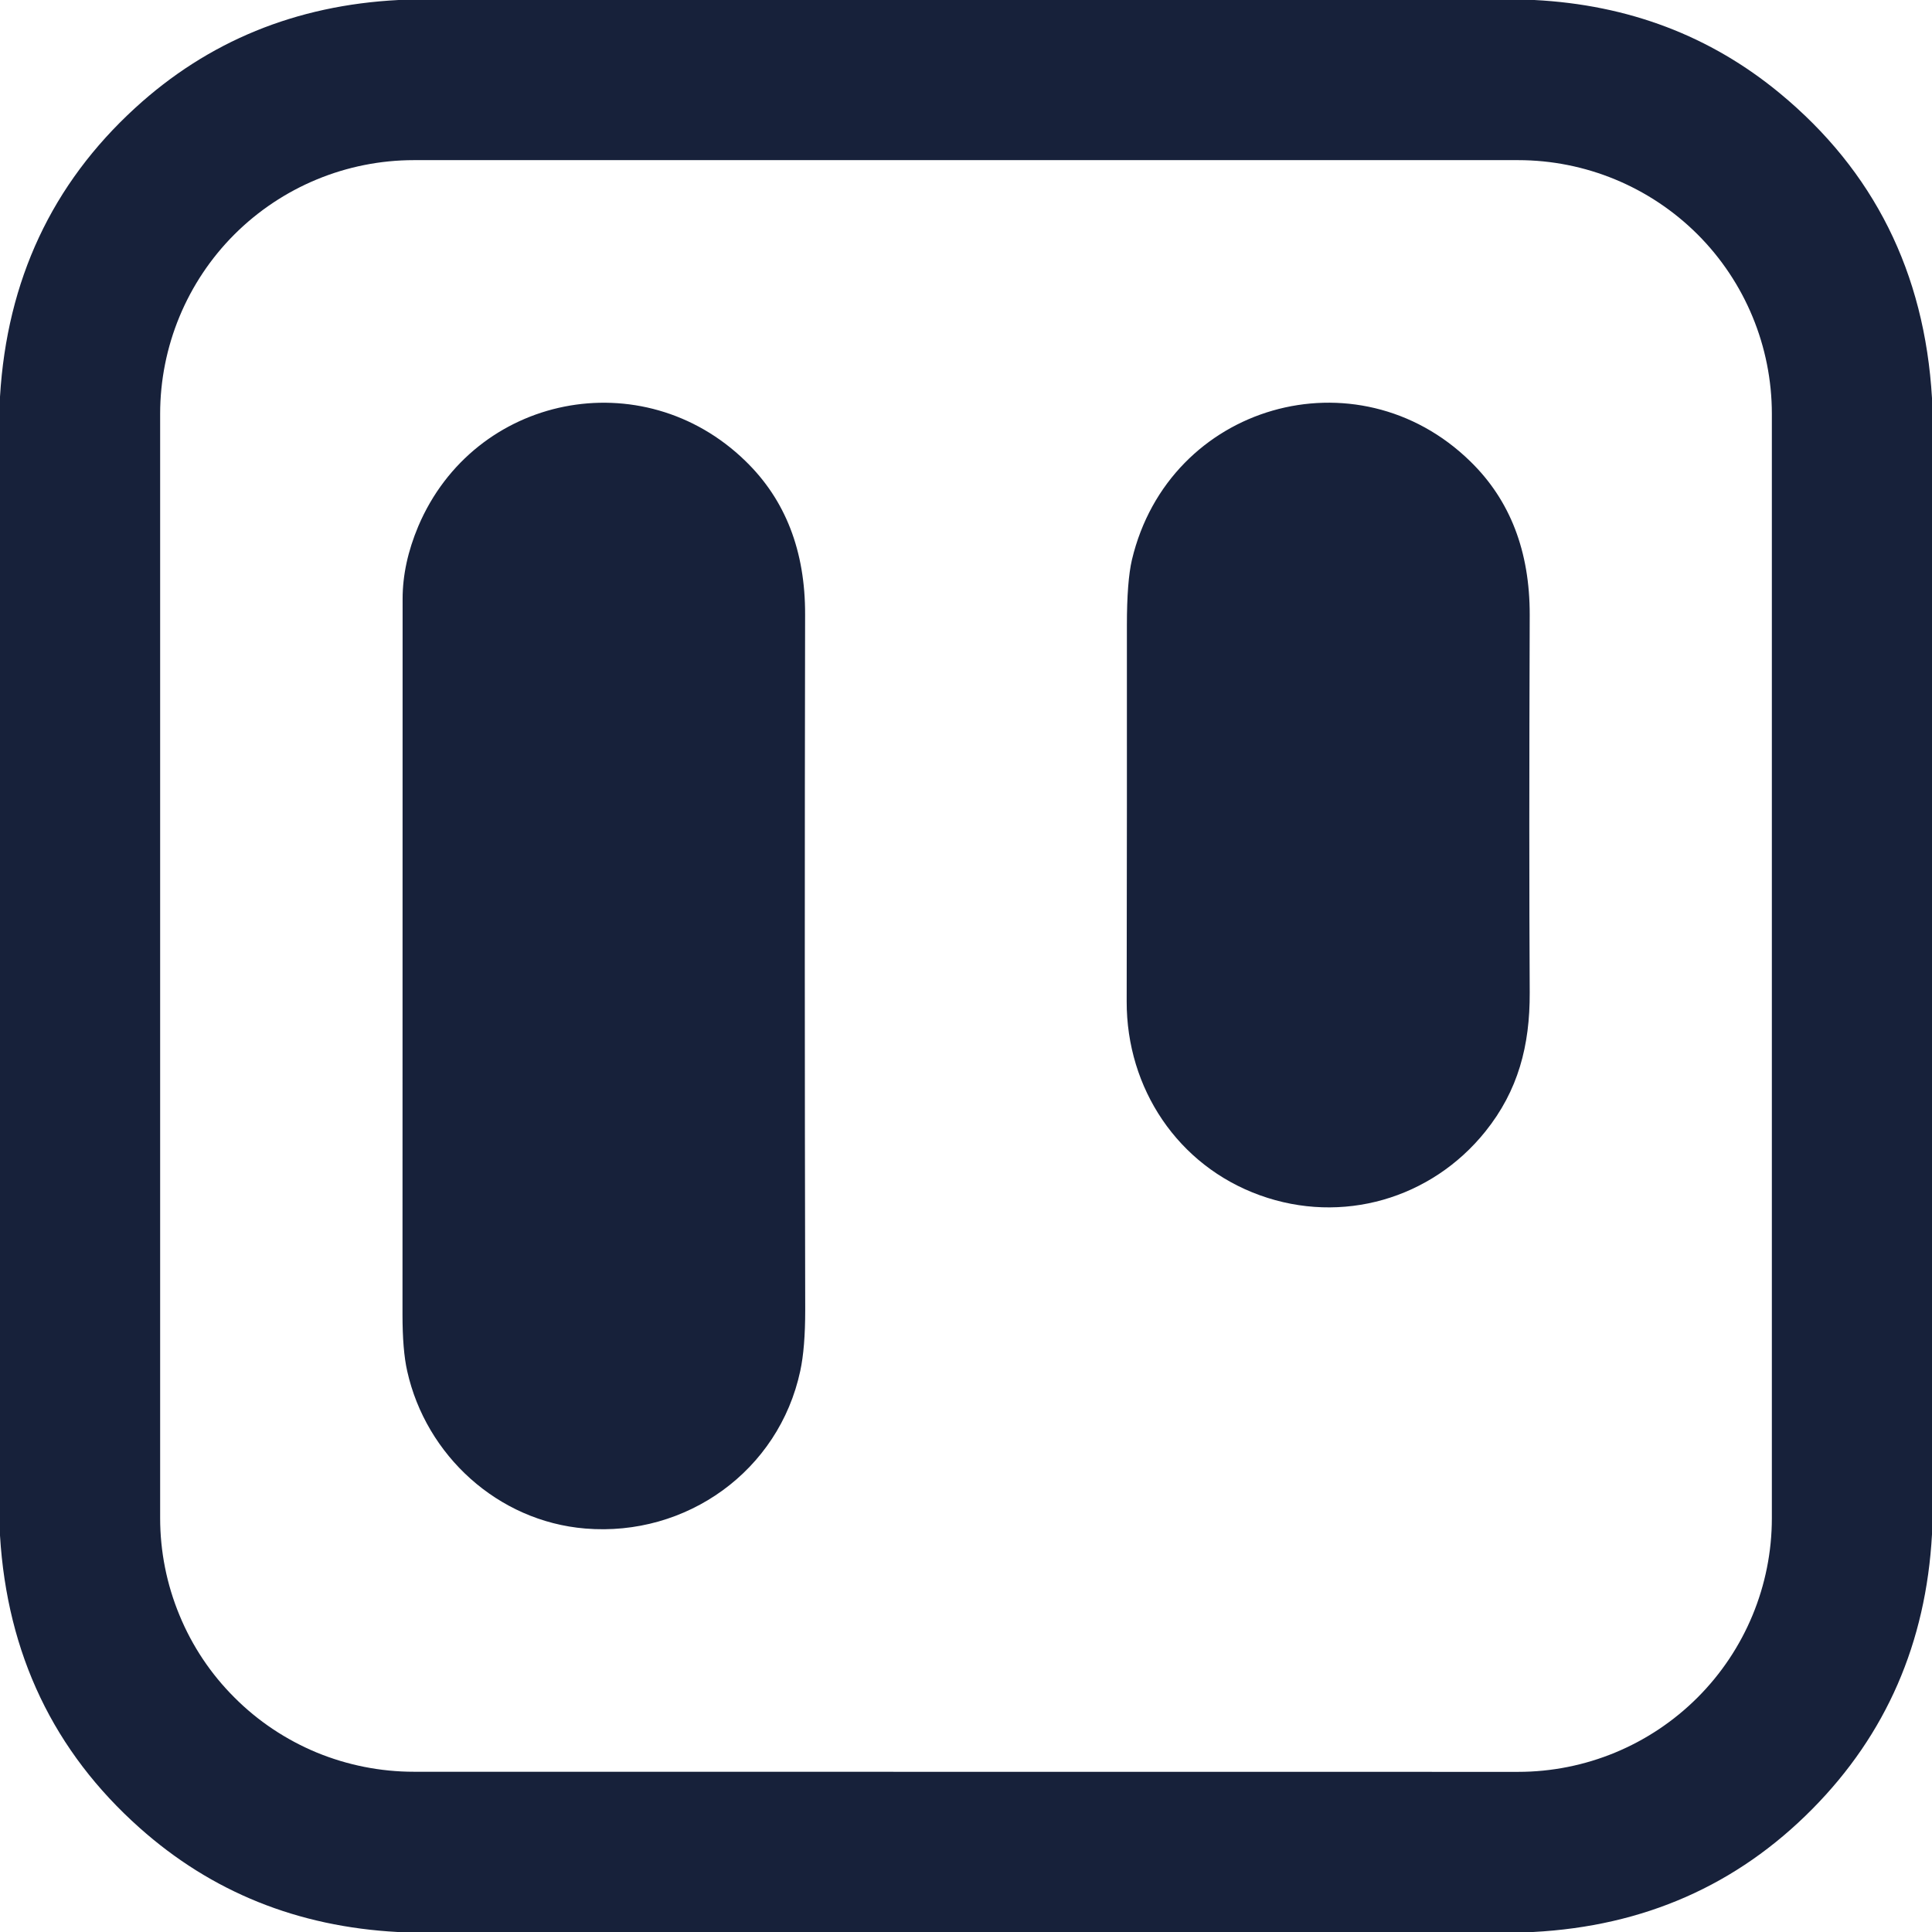<svg width="18" height="18" viewBox="0 0 18 18" fill="none" xmlns="http://www.w3.org/2000/svg">
<path fill-rule="evenodd" clip-rule="evenodd" d="M3.714 0H14.295C15.172 0.045 15.934 0.334 16.581 0.868C17.458 1.592 17.931 2.539 18 3.709V14.295C17.944 15.306 17.573 16.159 16.885 16.854C16.183 17.564 15.316 17.946 14.283 18H3.705C2.772 17.95 1.971 17.627 1.301 17.03C0.501 16.318 0.067 15.41 0 14.306V3.696C0.065 2.612 0.484 1.715 1.259 1.006C1.938 0.384 2.757 0.049 3.714 0ZM16.508 3.856C16.508 3.229 16.259 2.627 15.816 2.184C15.372 1.741 14.771 1.492 14.144 1.492H3.856C3.229 1.492 2.628 1.741 2.184 2.184C1.741 2.627 1.492 3.229 1.492 3.856L1.492 14.143C1.492 14.454 1.553 14.761 1.672 15.048C1.79 15.335 1.964 15.596 2.184 15.815C2.403 16.035 2.664 16.209 2.951 16.328C3.238 16.446 3.545 16.507 3.856 16.507L14.144 16.508C14.771 16.508 15.372 16.259 15.816 15.815C16.259 15.372 16.508 14.771 16.508 14.144V3.856ZM5.453 14.241C4.638 14.174 3.969 13.559 3.794 12.775C3.764 12.643 3.75 12.467 3.75 12.247C3.751 9.94 3.751 7.718 3.751 5.58C3.751 5.359 3.8 5.134 3.897 4.903C4.419 3.674 5.987 3.362 6.946 4.296C7.318 4.657 7.503 5.134 7.501 5.727C7.497 7.845 7.497 10.005 7.502 12.205C7.502 12.439 7.487 12.628 7.456 12.772C7.257 13.704 6.395 14.319 5.453 14.241ZM10.497 9.33C10.495 10.14 10.973 10.86 11.738 11.136C12.503 11.412 13.334 11.17 13.838 10.543C14.145 10.161 14.254 9.741 14.252 9.249C14.247 8.355 14.247 7.182 14.252 5.729C14.253 5.137 14.07 4.661 13.7 4.3C12.644 3.266 10.891 3.764 10.546 5.215C10.515 5.347 10.499 5.551 10.499 5.825C10.5 6.891 10.499 8.059 10.497 9.33Z" fill="#17213A"/>
</svg>
